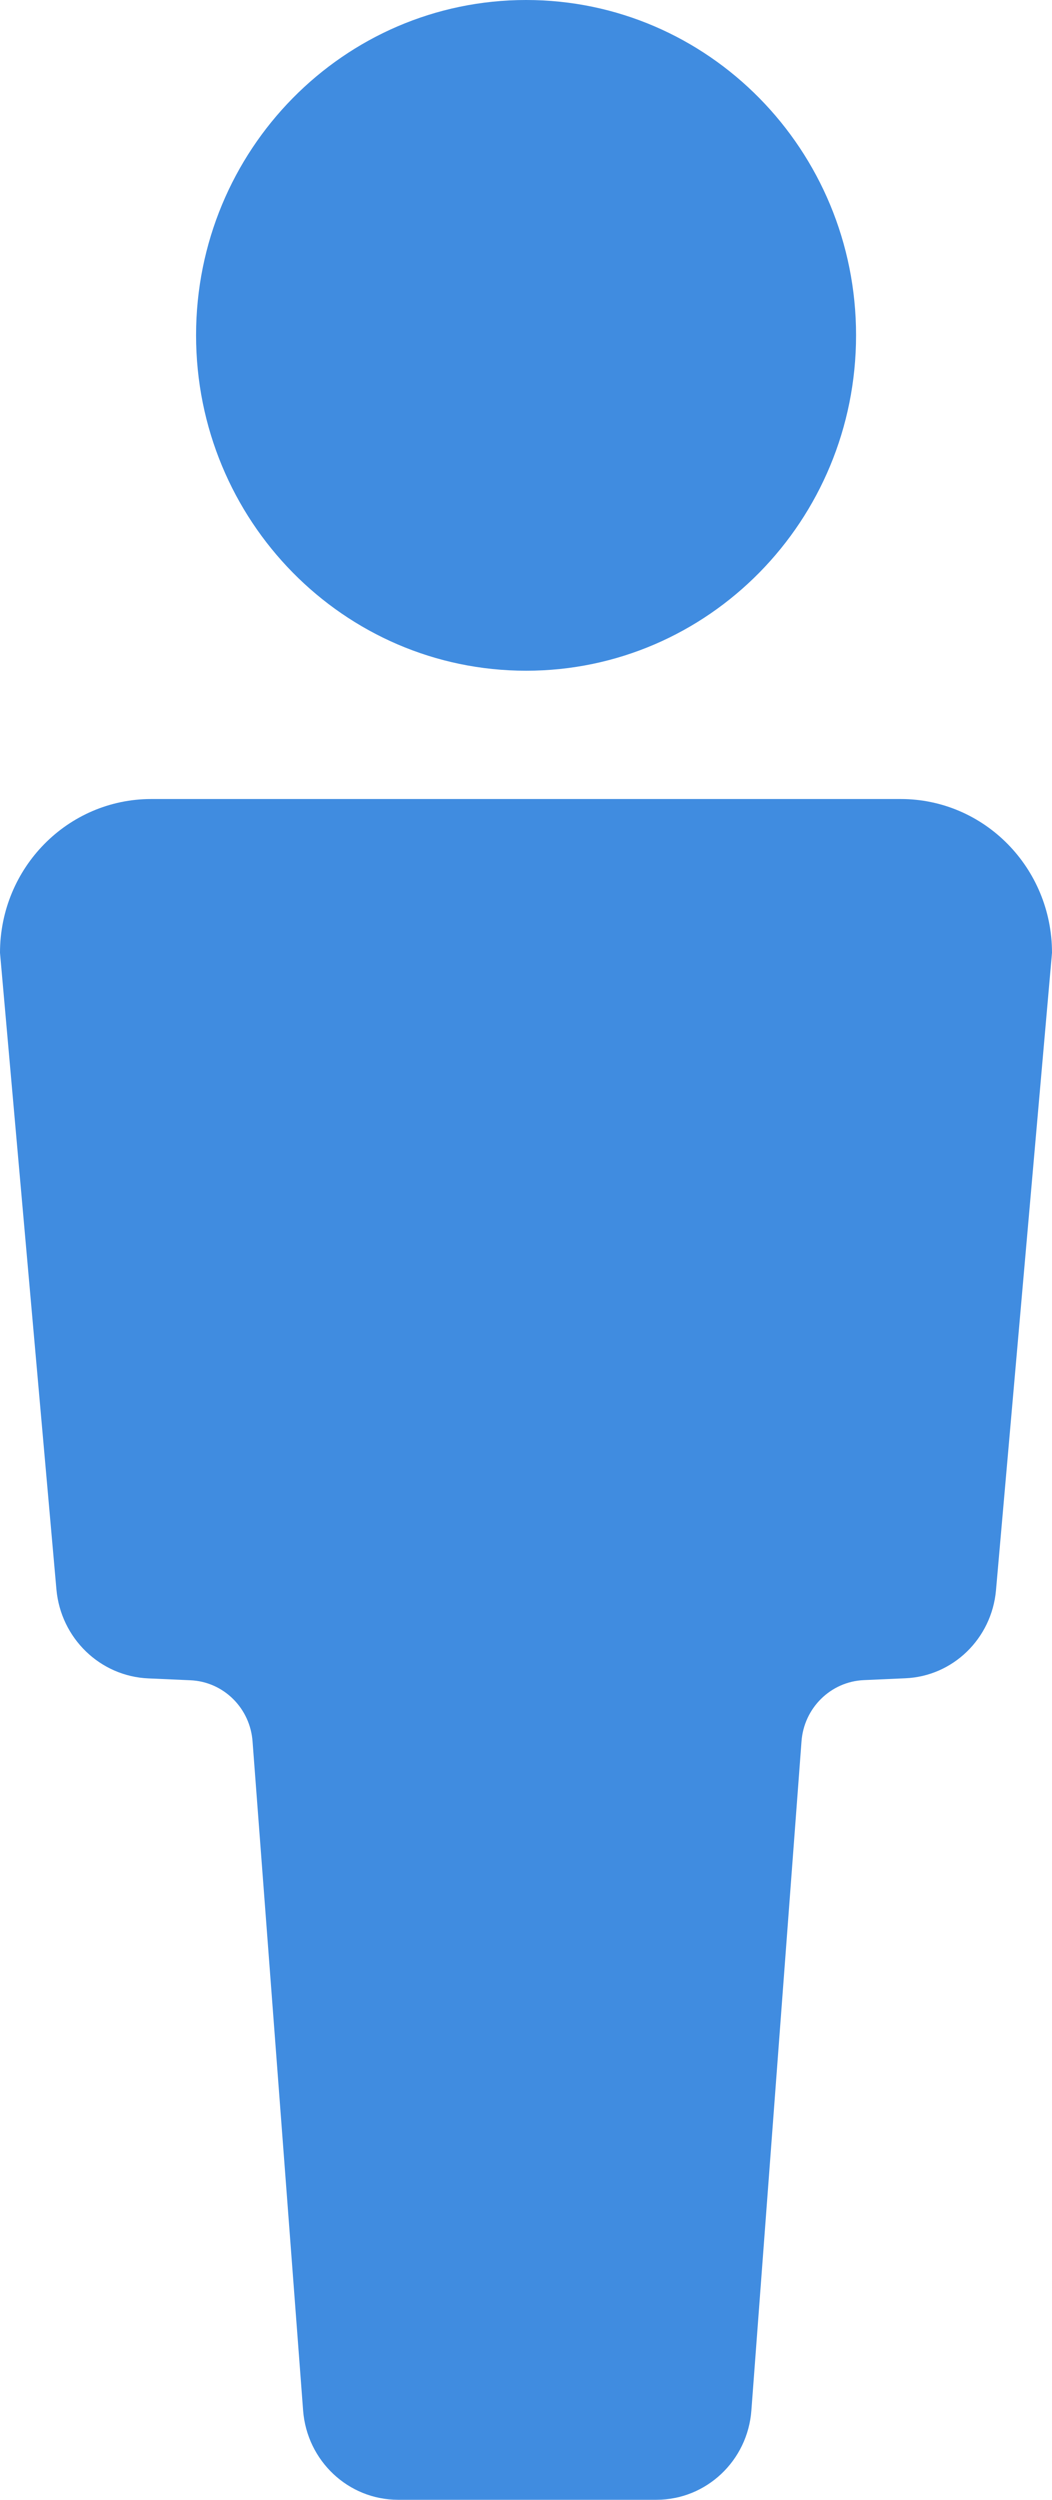 <?xml version="1.0" encoding="UTF-8"?>
<svg width="8px" height="19px" viewBox="0 0 8 19" version="1.1" xmlns="http://www.w3.org/2000/svg" xmlns:xlink="http://www.w3.org/1999/xlink">
    <!-- Generator: Sketch 51.2 (57519) - http://www.bohemiancoding.com/sketch -->
    <title>user</title>
    <desc>Created with Sketch.</desc>
    <defs>
        <path d="M14.51,5.548 C14.51,6.957 13.387,8.098 12.001,8.098 C10.614,8.098 9.491,6.957 9.491,5.548 C9.491,4.141 10.614,3 12.001,3 C13.387,3 14.51,4.141 14.51,5.548 L14.51,5.548 Z M8,10.242 L8.429,15.08 C8.462,15.452 8.762,15.742 9.13,15.757 L9.446,15.771 C9.7,15.781 9.905,15.984 9.921,16.242 L10.305,21.321 C10.334,21.704 10.649,22 11.027,22 L12.992,22 C13.37,22 13.686,21.704 13.714,21.32 L14.095,16.237 C14.113,15.982 14.317,15.781 14.569,15.77 L14.884,15.756 C15.246,15.741 15.541,15.455 15.574,15.088 L16,10.242 C16,9.596 15.485,9.073 14.849,9.073 L9.151,9.073 C8.515,9.073 8,9.596 8,10.242 L8,10.242 Z" id="path-1"></path>
    </defs>
    <g id="Icons" stroke="none" stroke-width="1" fill="none" fill-rule="evenodd">
        <g id="Icon/Person-Male" transform="translate(-8, -3)">
            <mask id="mask-2" fill="white">
                <use xlink:href="#path-1"></use>
            </mask>
            <use id="user" fill="#408CE0" xlink:href="#path-1"></use>
        </g>
    </g>
</svg>